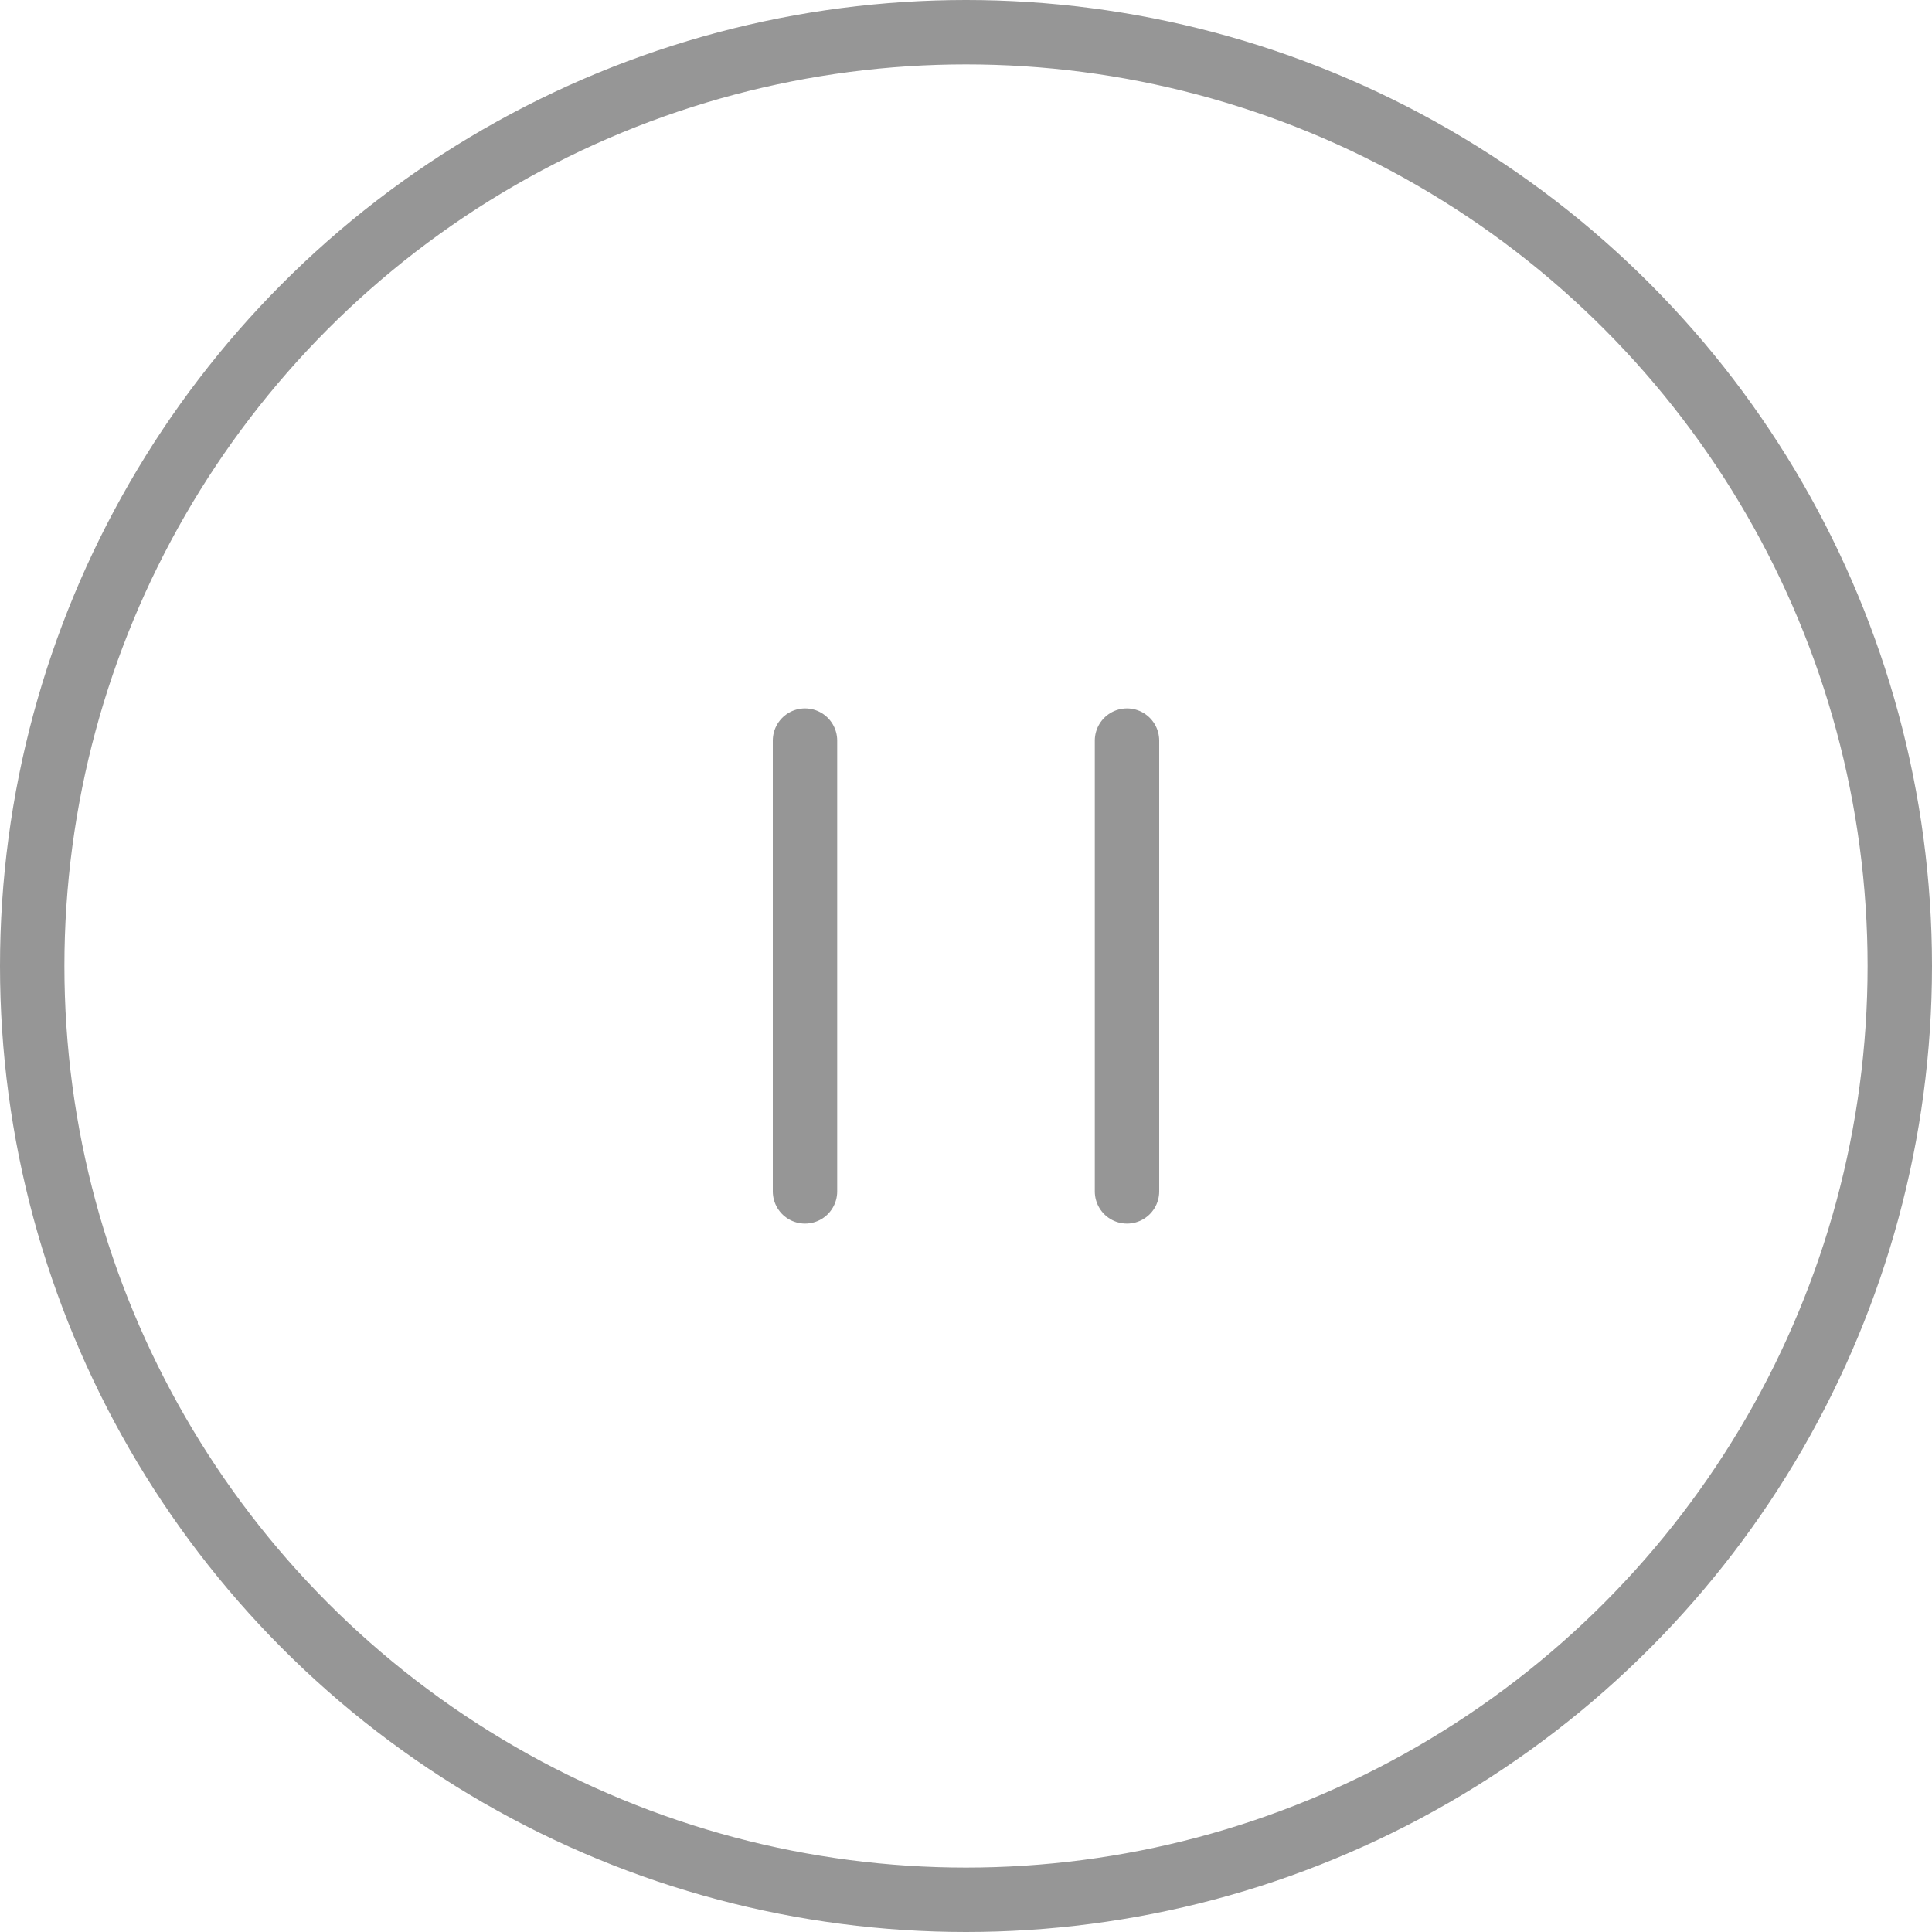 <svg width="30" height="30" viewBox="0 0 30 30" fill="none" xmlns="http://www.w3.org/2000/svg">
<circle cx="15" cy="15" r="14.5" stroke="#969696"/>
<line x1="12.5" y1="11.5" x2="12.5" y2="18.5" stroke="#969696" stroke-linecap="round"/>
<line x1="17.5" y1="11.5" x2="17.5" y2="18.5" stroke="#969696" stroke-linecap="round"/>
</svg>
